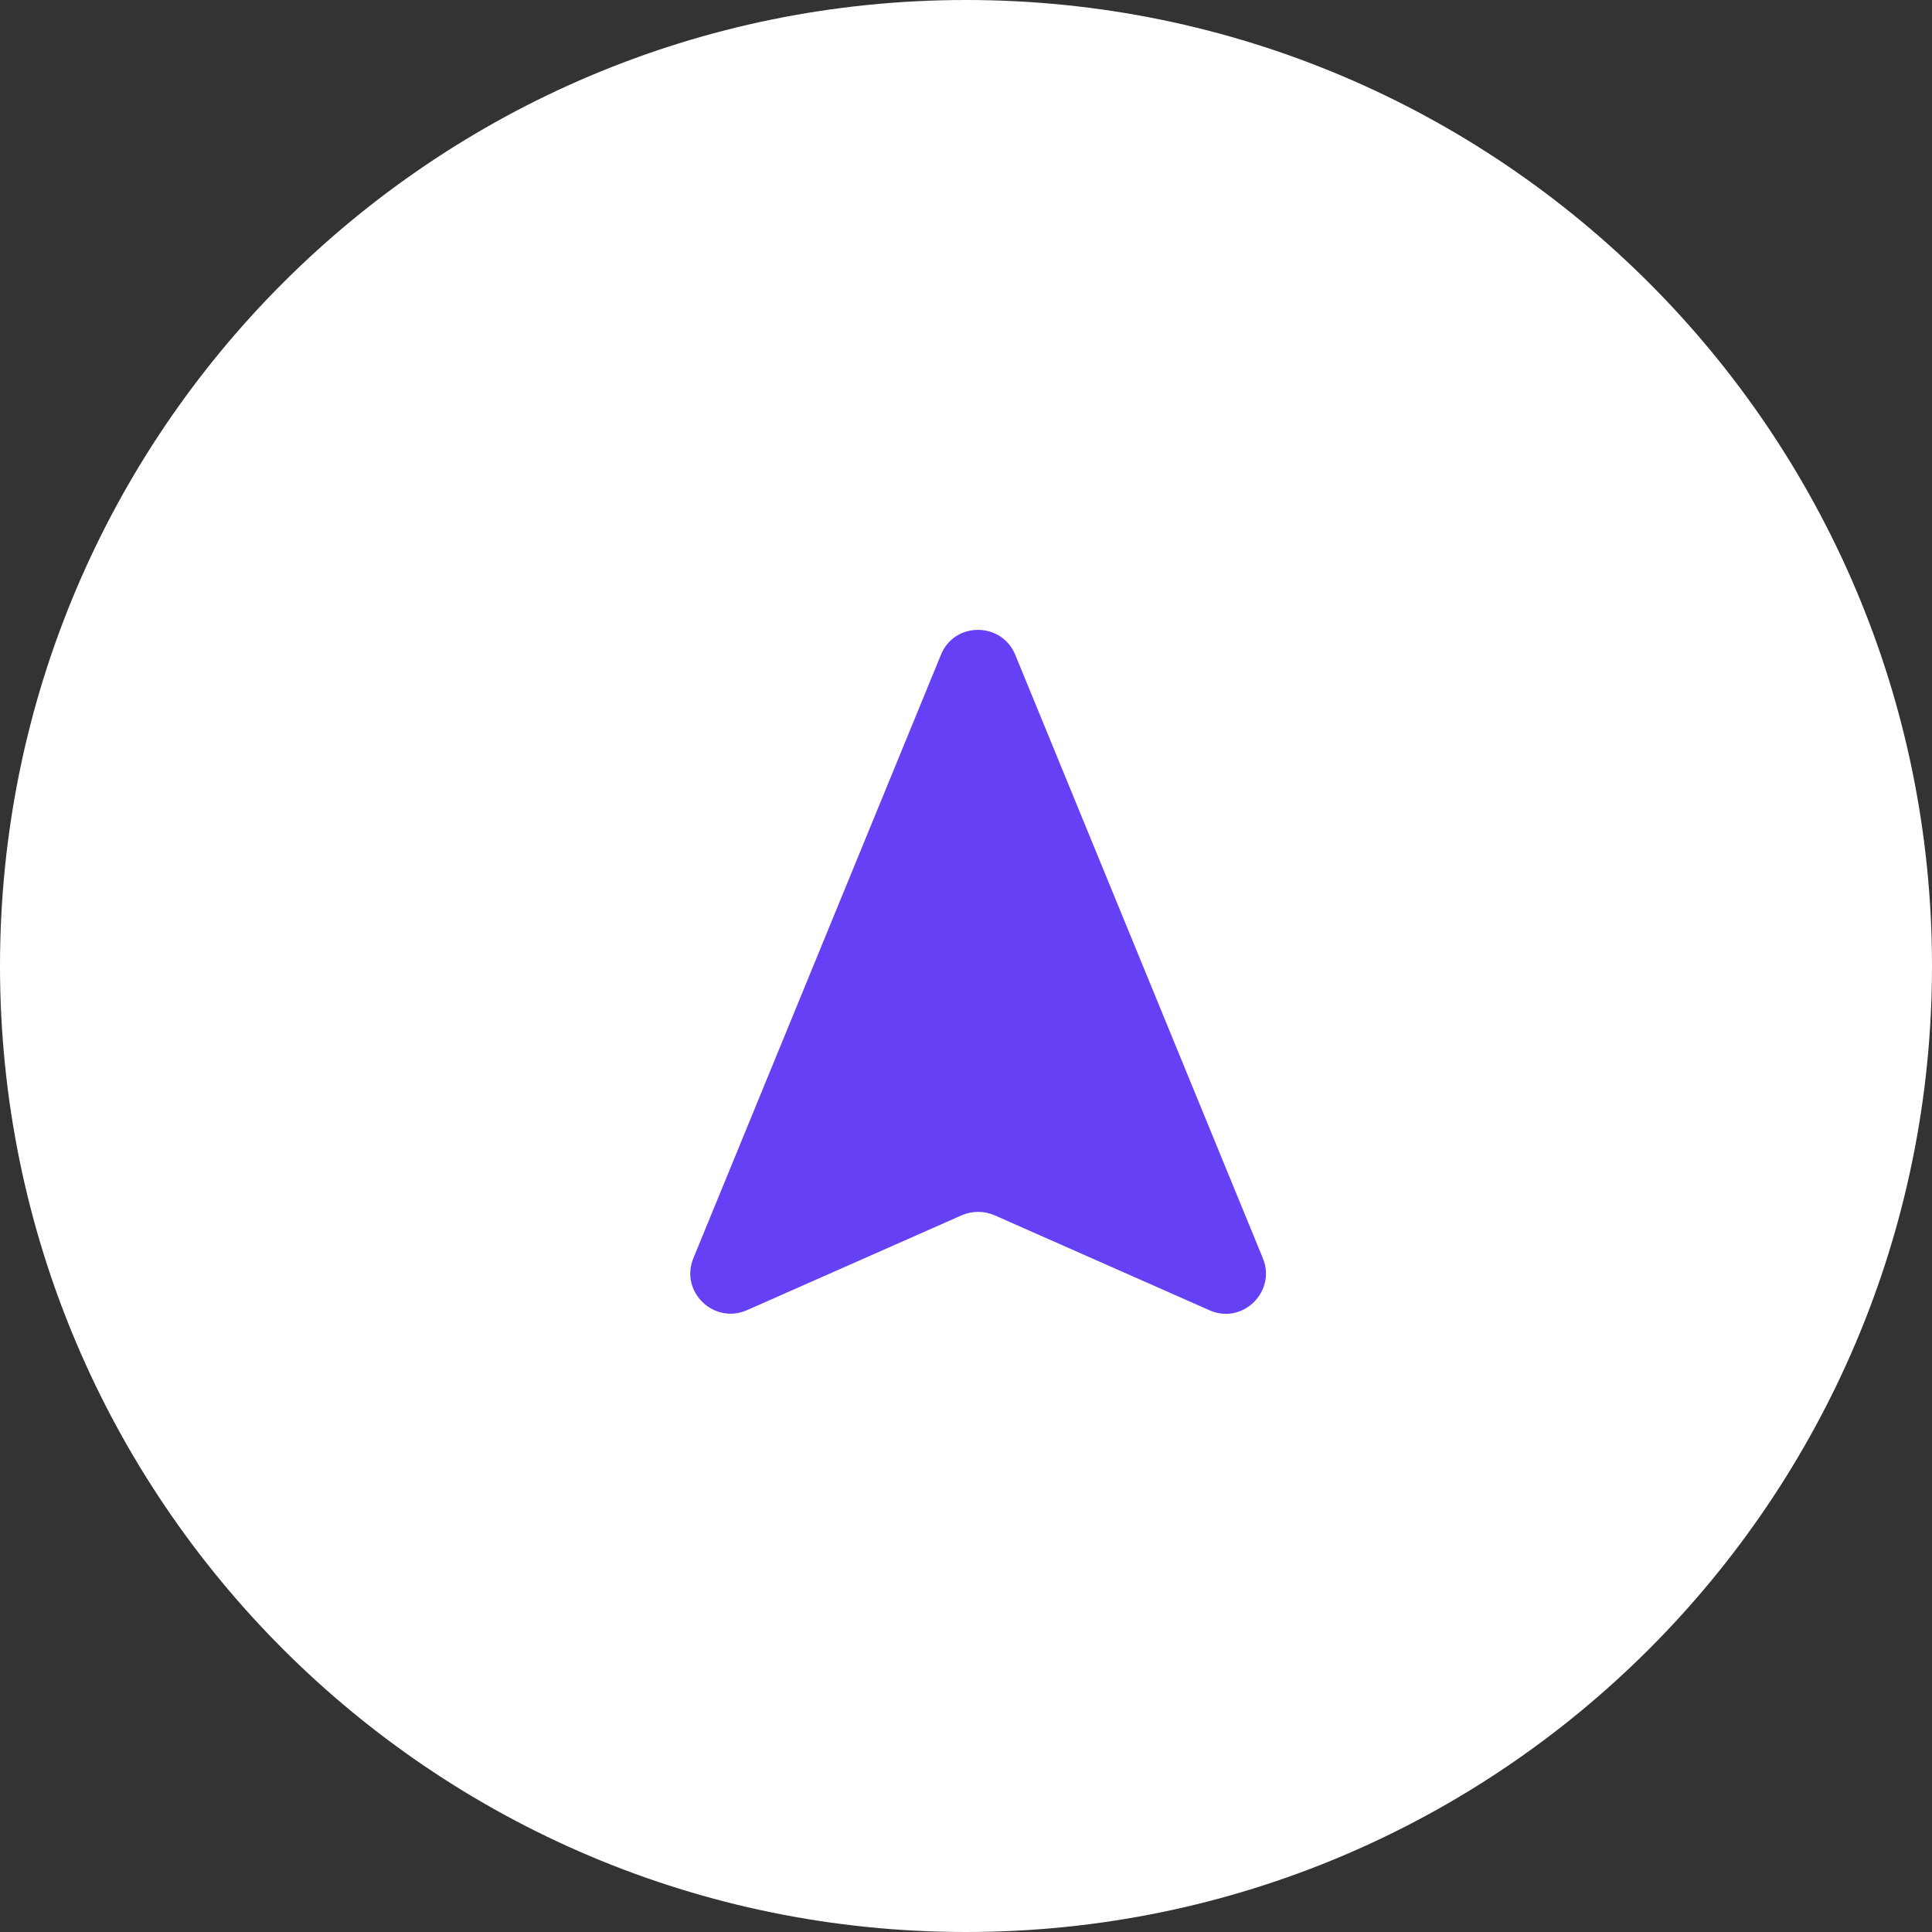 <svg width="32" height="32" viewBox="0 0 32 32" fill="none" xmlns="http://www.w3.org/2000/svg">
<rect x="0" y="0" width="32" height="32" fill="#333333" stroke="none"/>
<path d="M32 16C32 24.837 24.837 32 16 32C7.163 32 0 24.837 0 16C0 7.163 7.163 0 16 0C24.837 0 32 7.163 32 16Z" fill="white"/>
<path d="M16.817 10.848L20.917 20.841C21.144 21.394 20.577 21.948 20.031 21.701L16.471 20.128C16.297 20.054 16.104 20.054 15.931 20.128L12.371 21.701C11.824 21.941 11.257 21.394 11.484 20.841L15.584 10.848C15.804 10.294 16.591 10.294 16.817 10.848Z" fill="#6540F5"/>
</svg>
